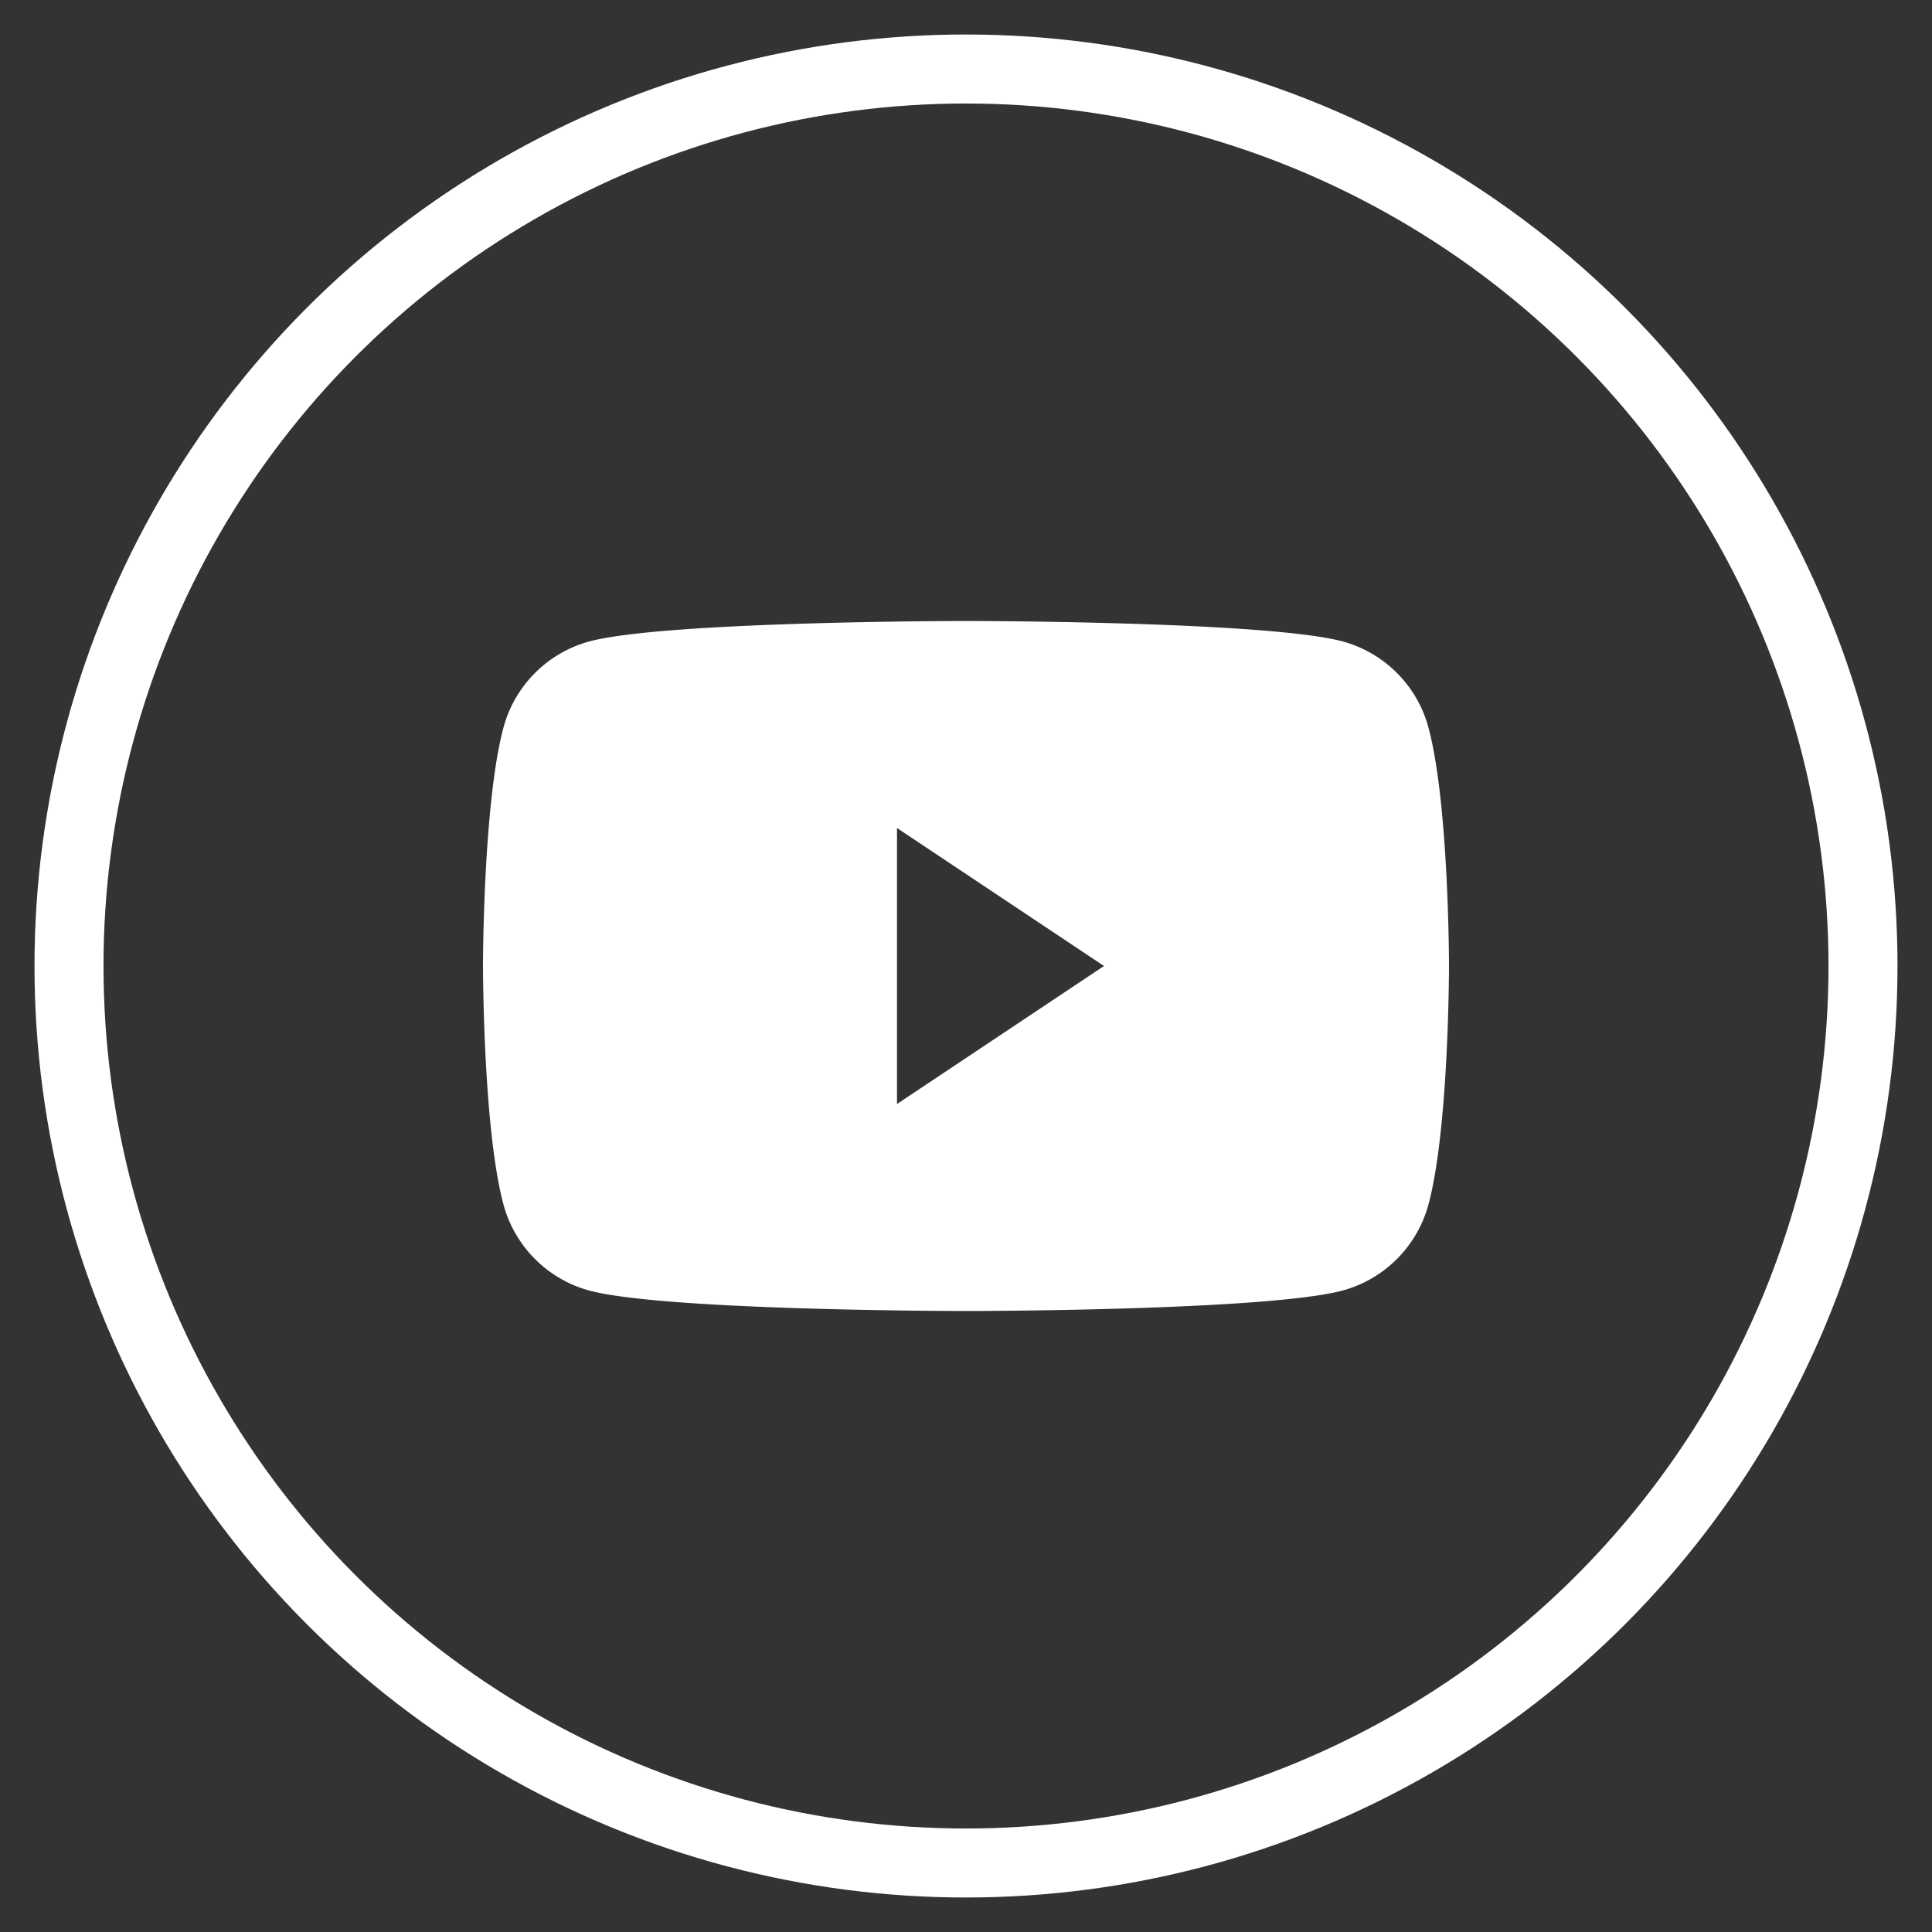 <svg width="28" height="28" fill="none" xmlns="http://www.w3.org/2000/svg"><rect width="100%" height="100%" fill="#333333" stroke="none"/><circle cx="14" cy="14" r="13" stroke="#fff"/><path fill-rule="evenodd" clip-rule="evenodd" d="M19.47 9.299a1.771 1.771 0 011.237 1.263C21 11.676 21 14 21 14s0 2.324-.293 3.439A1.772 1.772 0 0119.47 18.7C18.378 19 14 19 14 19s-4.378 0-5.47-.299a1.772 1.772 0 01-1.238-1.262C7 16.324 7 14 7 14s0-2.324.292-3.438A1.772 1.772 0 018.53 9.299C9.622 9 14 9 14 9s4.378 0 5.47.299zM16 14l-3-2v4l3-2z" fill="#fff"/></svg>